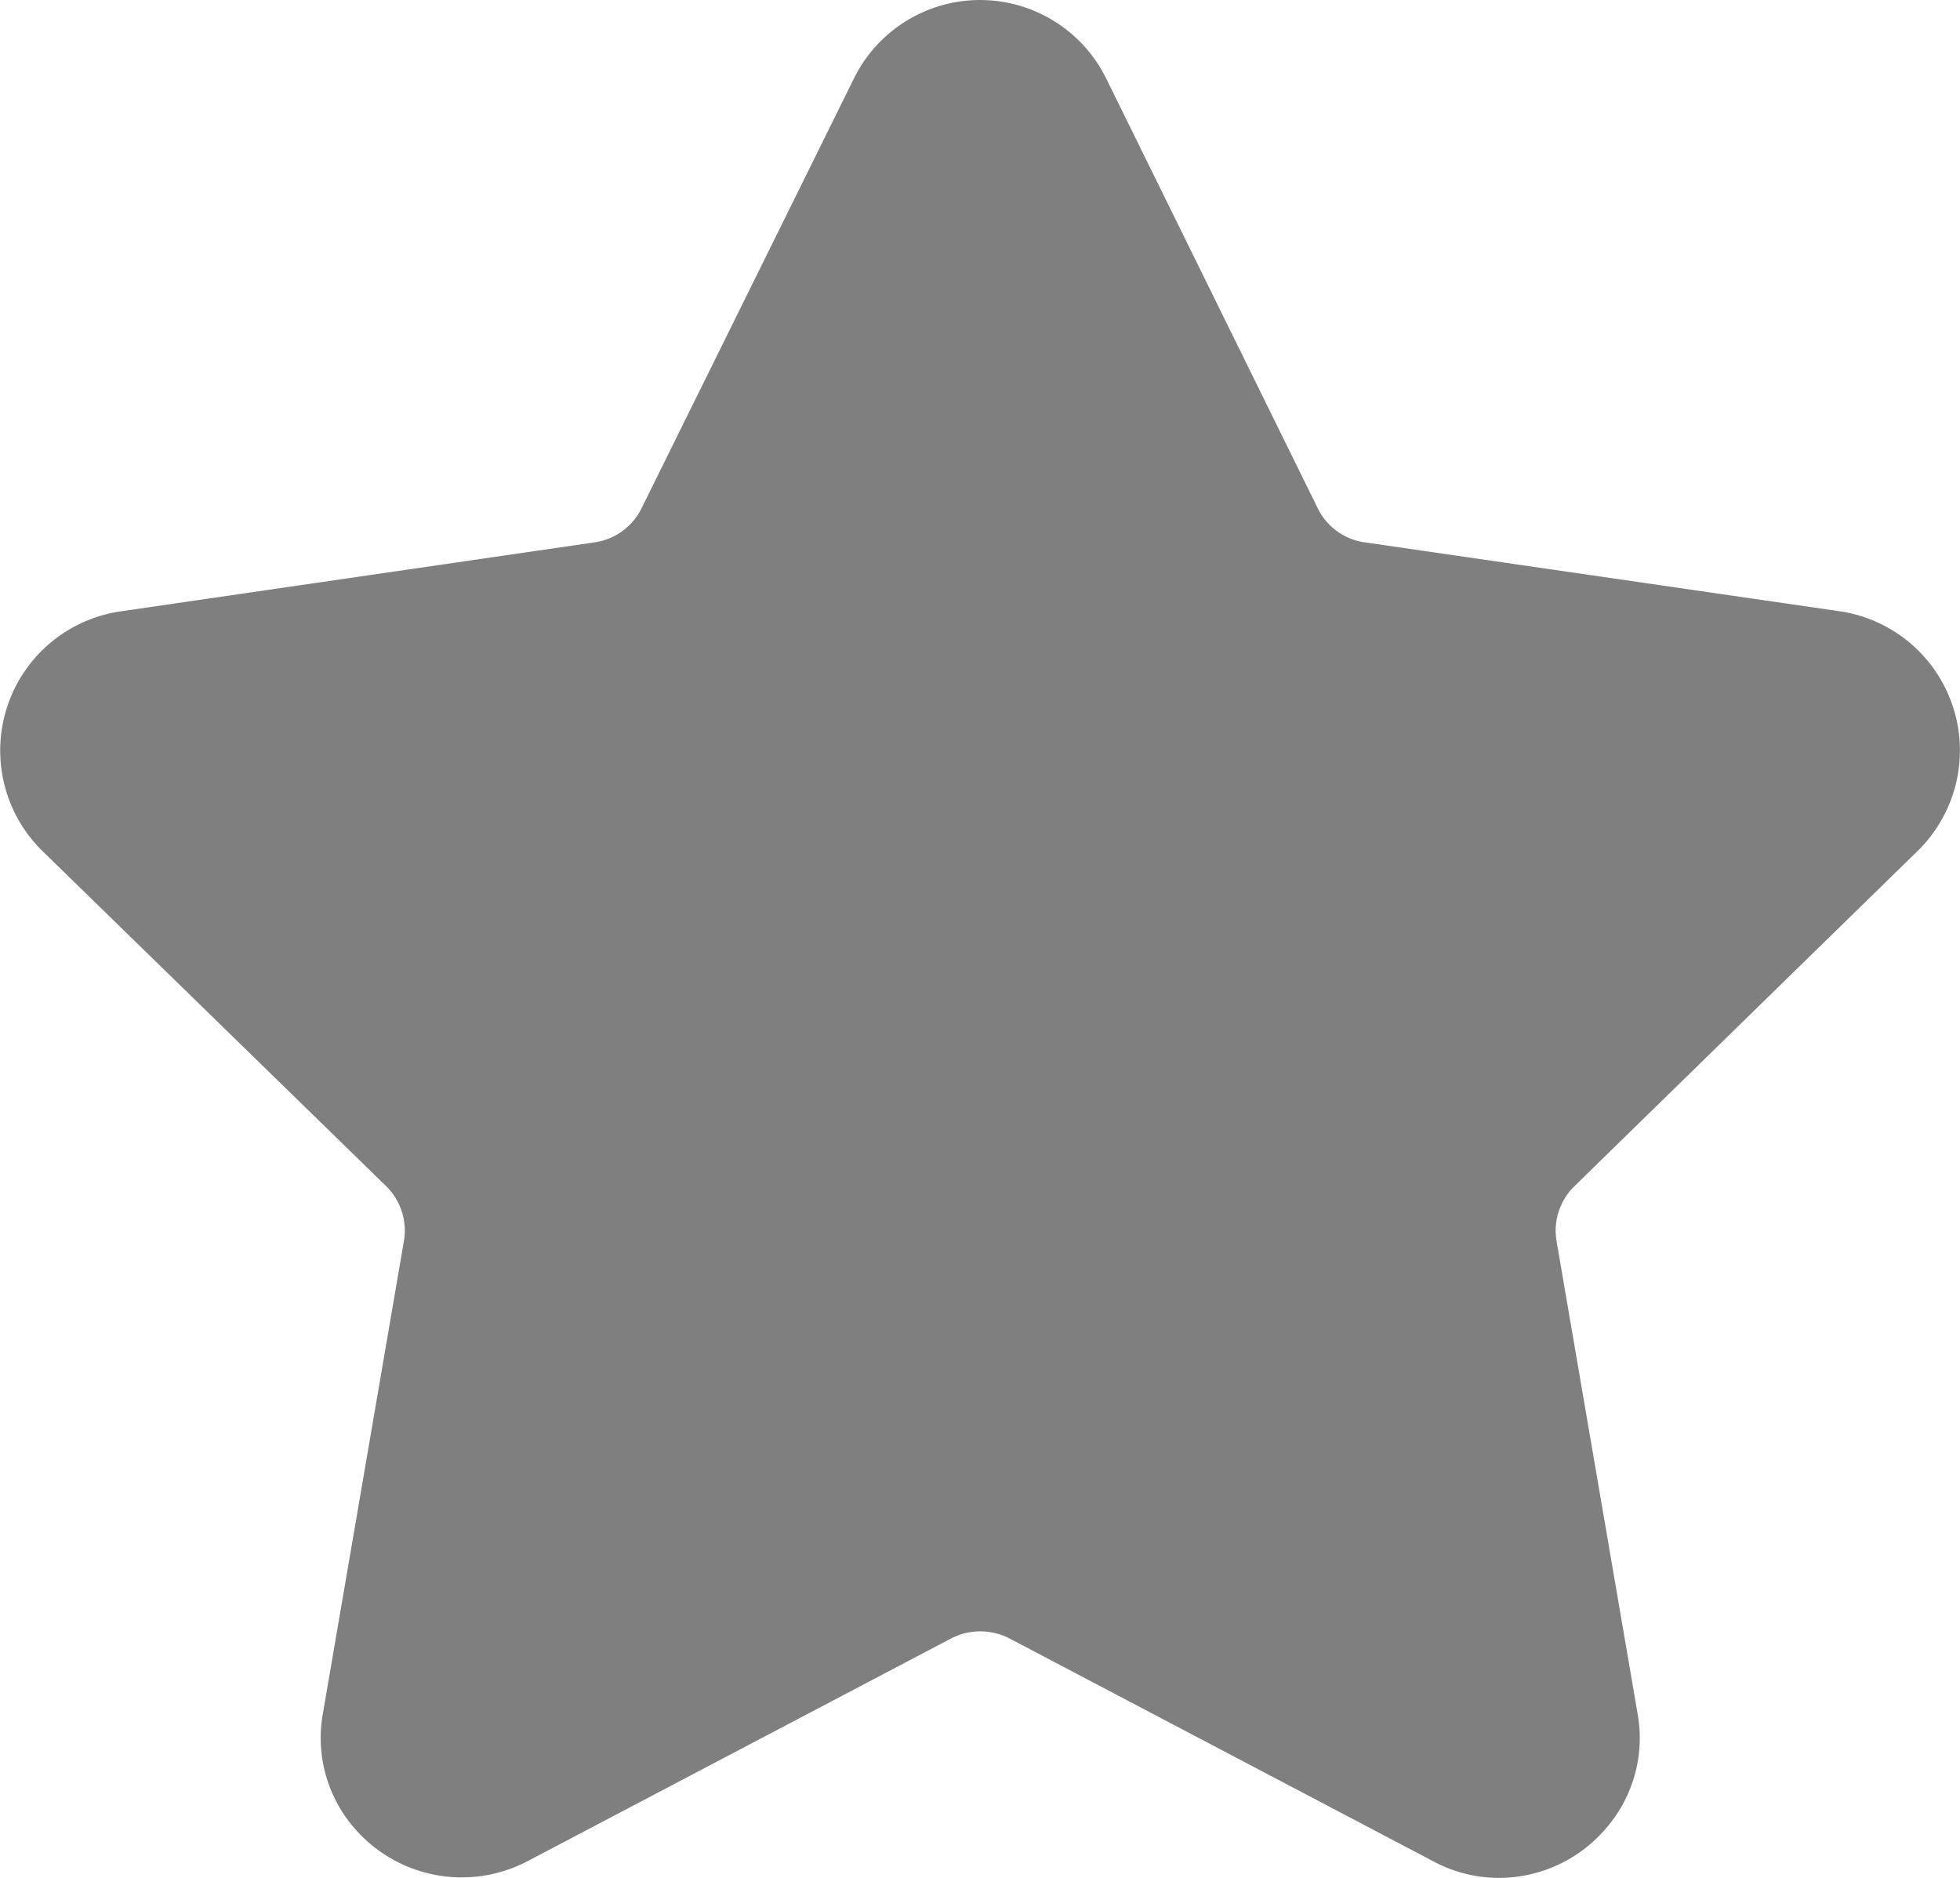 <svg xmlns="http://www.w3.org/2000/svg" width="16.6" height="15.904" viewBox="0 0 16.6 15.904"><defs><style>.a{opacity:0.5;}</style></defs><path class="a" d="M16.239,8.254a1.191,1.191,0,0,0-.66-2.031L11.56,5.64a.525.525,0,0,1-.4-.288L9.367,1.71a1.191,1.191,0,0,0-2.135,0l-1.8,3.642a.526.526,0,0,1-.4.288L1.02,6.224a1.191,1.191,0,0,0-.66,2.031l2.908,2.835a.526.526,0,0,1,.152.465l-.686,4a1.165,1.165,0,0,0,.26.965,1.2,1.2,0,0,0,1.468.29l3.595-1.89a.538.538,0,0,1,.489,0l3.595,1.89a1.178,1.178,0,0,0,.554.139,1.194,1.194,0,0,0,.913-.428,1.165,1.165,0,0,0,.26-.965l-.686-4a.526.526,0,0,1,.152-.465Z" transform="translate(0.001 -1.047)"/></svg>